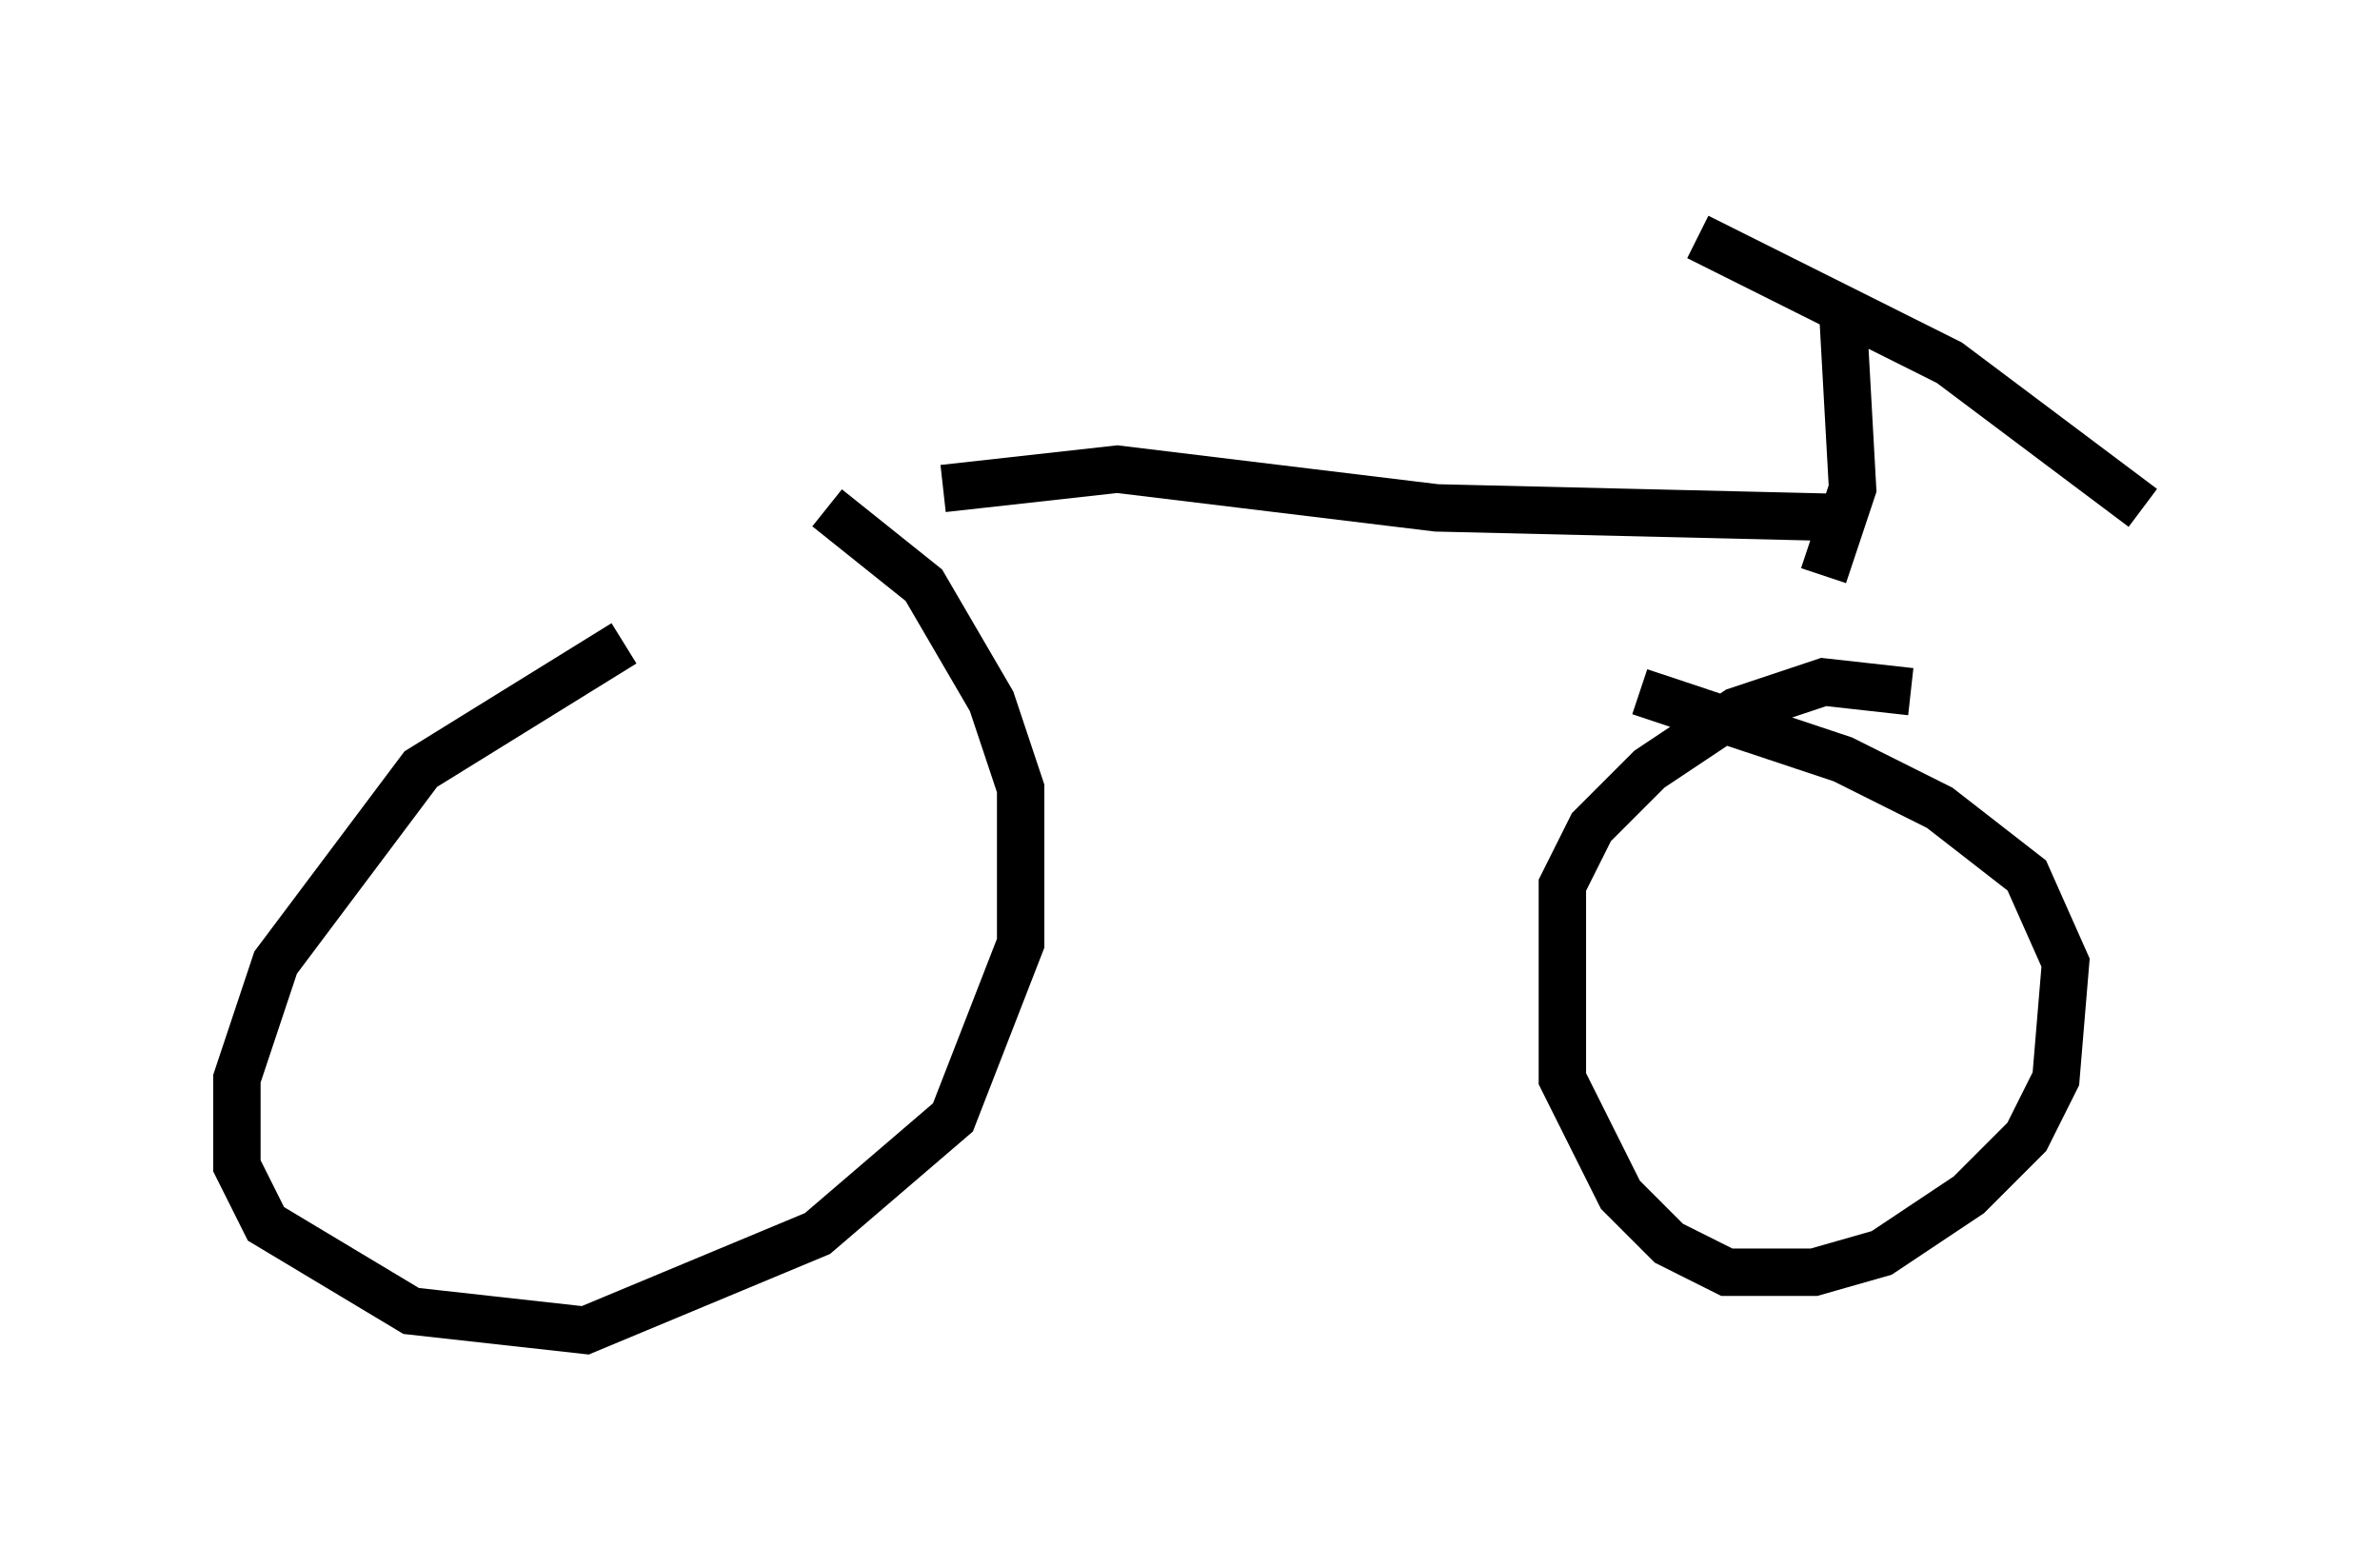 <?xml version="1.0" encoding="utf-8" ?>
<svg baseProfile="full" height="33.071" version="1.1" width="50.221" xmlns="http://www.w3.org/2000/svg" xmlns:ev="http://www.w3.org/2001/xml-events" xmlns:xlink="http://www.w3.org/1999/xlink"><defs /><rect fill="white" height="33.071" width="50.221" x="0" y="0" /><path d="M18.067, 12.554 m-4.9, 1.021 l-4.288, 2.654 -3.063, 4.083 l-0.817, 2.45 0.0, 1.838 l0.613, 1.225 3.063, 1.838 l3.675, 0.408 4.9, -2.042 l2.858, -2.45 1.429, -3.675 l0.0, -3.267 -0.613, -1.838 l-1.429, -2.45 -2.042, -1.633 m22.867, 3.879 l-1.838, -0.204 -1.838, 0.613 l-1.838, 1.225 -1.225, 1.225 l-0.613, 1.225 0.0, 4.083 l1.225, 2.45 1.021, 1.021 l1.225, 0.613 1.838, 0.0 l1.429, -0.408 1.838, -1.225 l1.225, -1.225 0.613, -1.225 l0.204, -2.45 -0.817, -1.838 l-1.838, -1.429 -2.042, -1.021 l-4.288, -1.429 m-14.7, -4.288 l3.675, -0.408 6.738, 0.817 l8.575, 0.204 m-3.063, -5.921 l5.308, 2.654 4.083, 3.063 m-6.329, -4.083 l0.204, 3.675 -0.613, 1.838 " fill="none" stroke="black" stroke-width="1" /></svg>